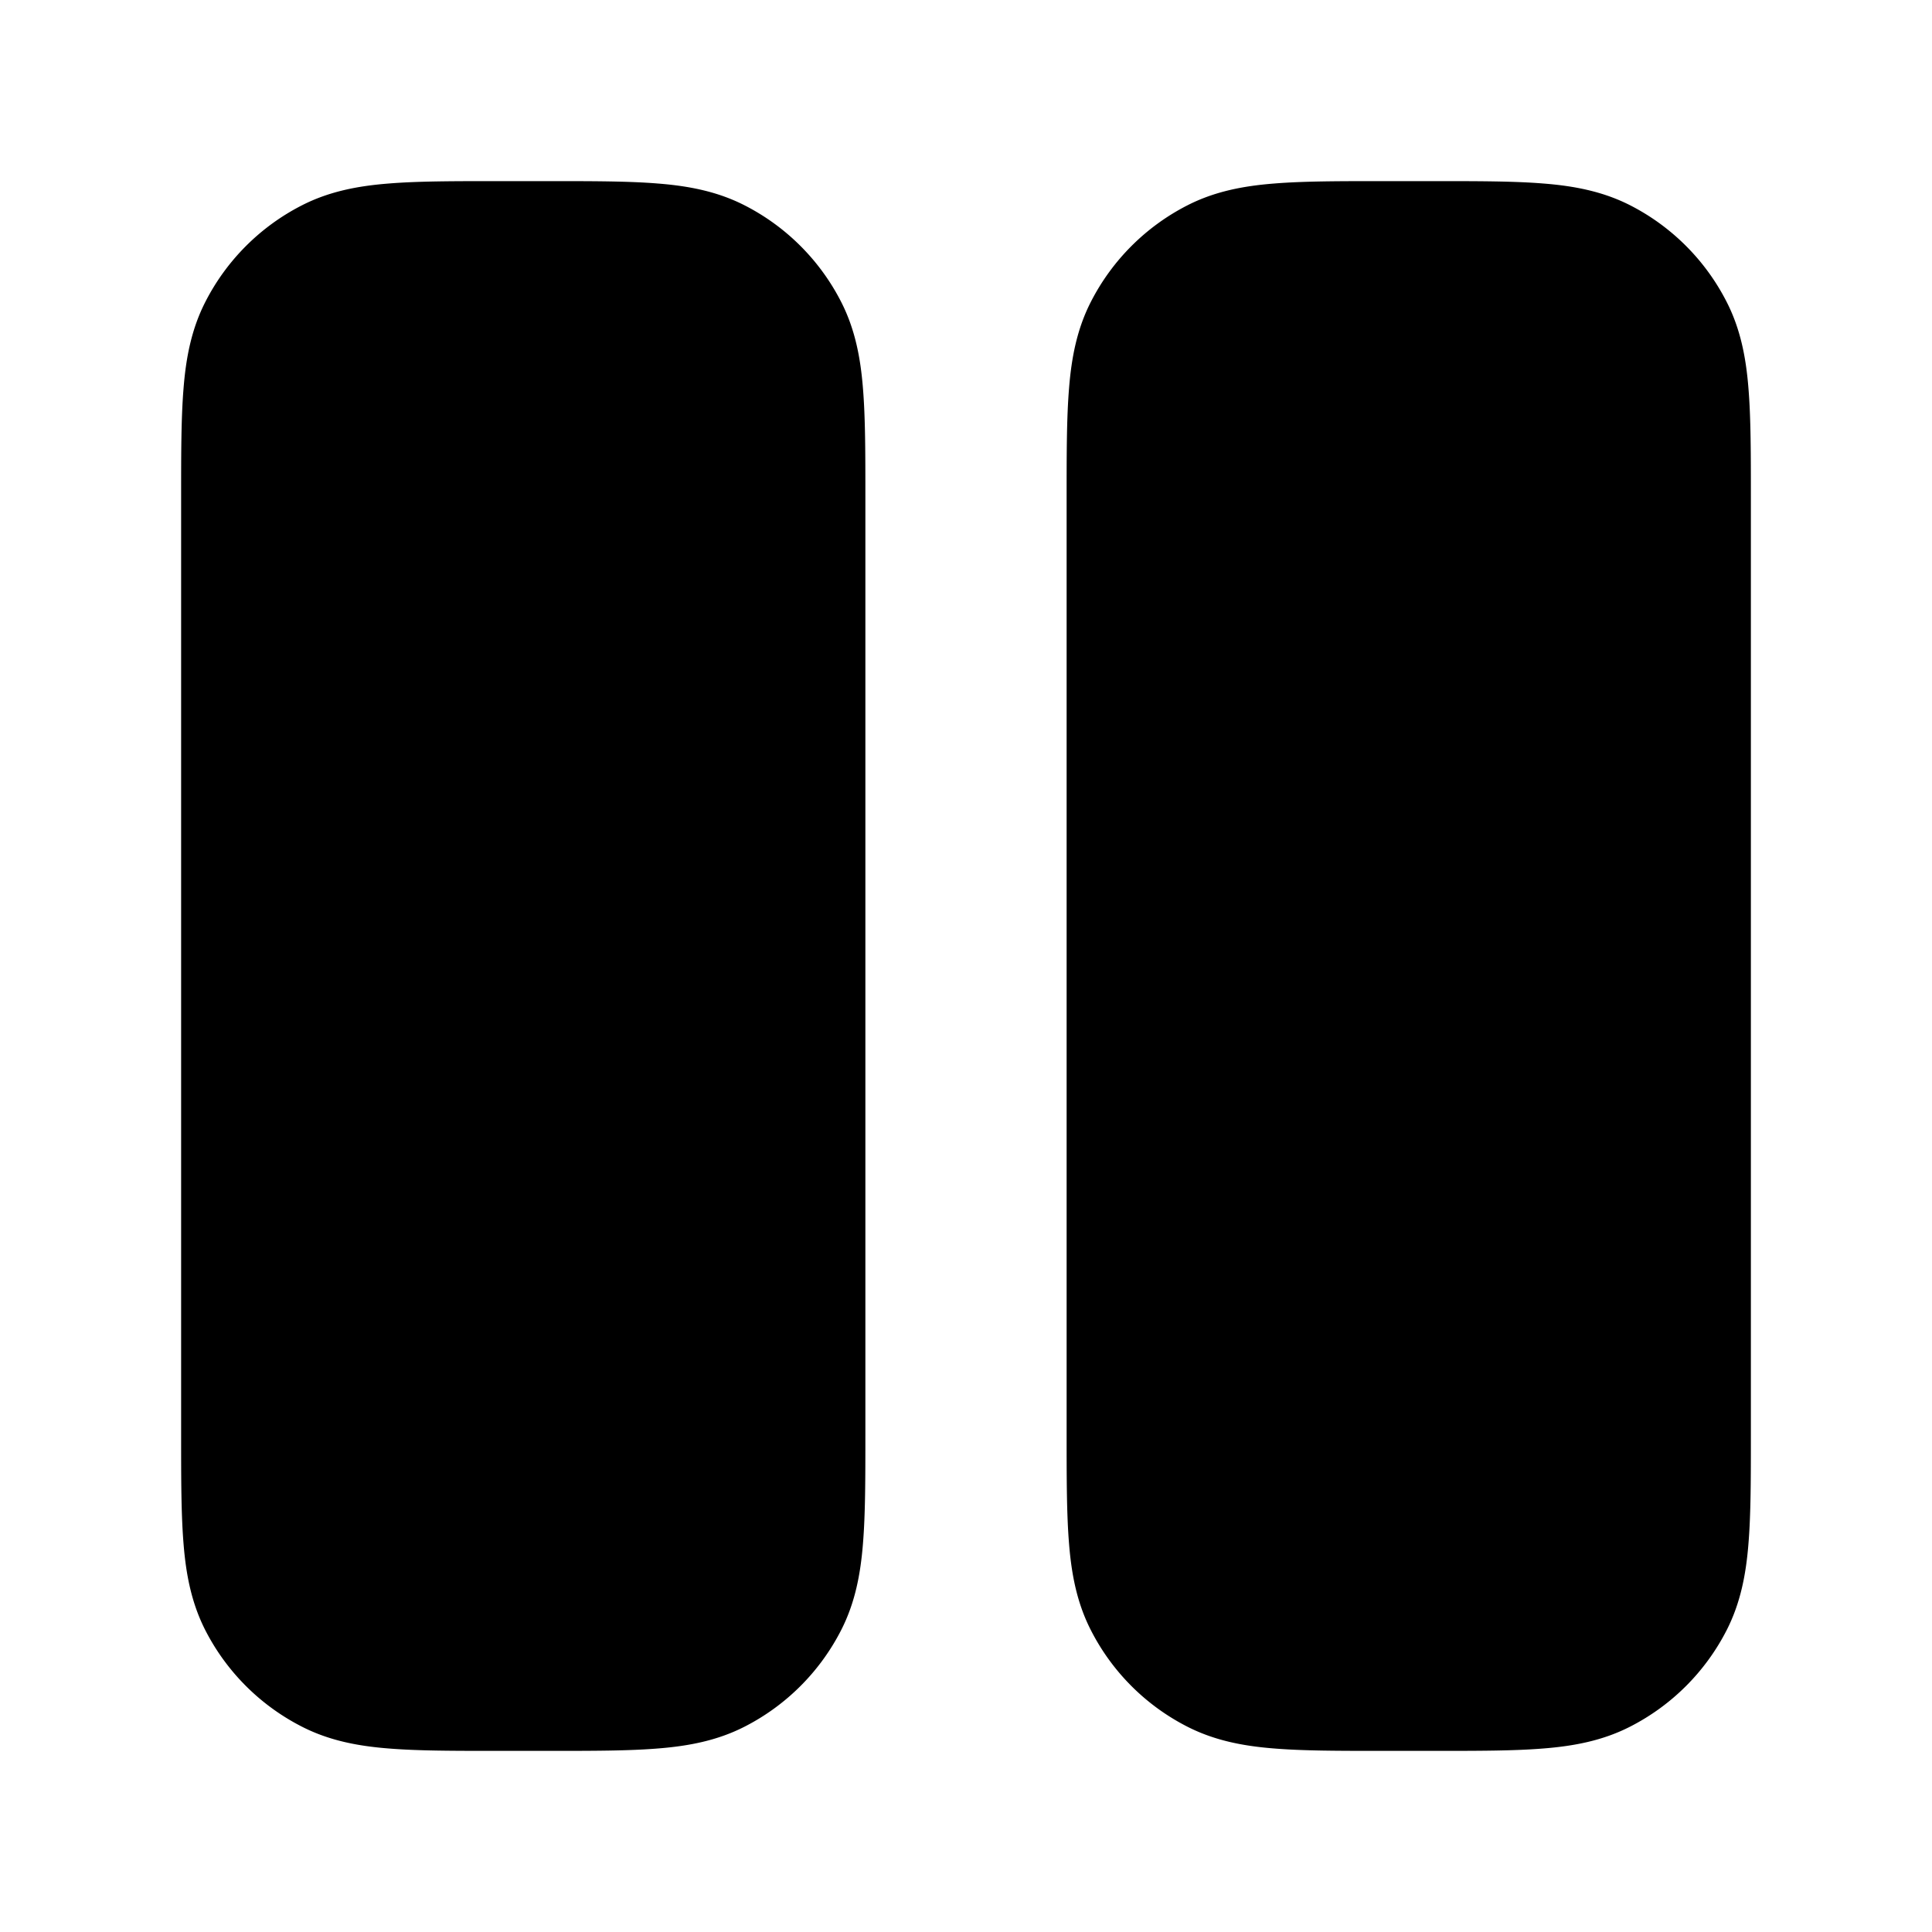<svg xmlns="http://www.w3.org/2000/svg" width="24" height="24" fill="currentColor" viewBox="0 0 24 24">
  <path fill-rule="evenodd" d="M6.17 2.25h.66c.535 0 .98 0 1.345.03.38.03.736.098 1.073.27a2.75 2.75 0 011.202 1.202c.172.337.24.693.27 1.073.03.365.03.81.03 1.345V17.83c0 .535 0 .98-.03 1.345-.03.38-.098.736-.27 1.073a2.75 2.75 0 01-1.202 1.202c-.337.172-.693.24-1.073.27-.365.03-.81.03-1.345.03h-.66c-.535 0-.98 0-1.345-.03-.38-.03-.736-.098-1.073-.27A2.75 2.75 0 012.55 20.25c-.172-.338-.24-.694-.27-1.074-.03-.365-.03-.81-.03-1.345V6.17c0-.535 0-.98.03-1.345.03-.38.098-.736.27-1.073A2.75 2.75 0 013.752 2.55c.337-.172.693-.24 1.073-.27.365-.03.81-.03 1.345-.03zm11.03 0h-.03c-.535 0-.98 0-1.345.03-.38.03-.736.098-1.073.27a2.75 2.75 0 00-1.202 1.202c-.172.337-.24.693-.27 1.073-.03.365-.03.81-.03 1.345V17.83c0 .535 0 .98.03 1.345.03.38.098.736.27 1.073.263.518.684.939 1.201 1.202.338.172.694.24 1.074.27.365.03.81.03 1.345.03h.66c.535 0 .98 0 1.345-.03.38-.03.736-.098 1.073-.27a2.751 2.751 0 001.202-1.201c.172-.338.24-.694.27-1.074.03-.365.03-.81.03-1.345V6.17c0-.535 0-.98-.03-1.345-.03-.38-.098-.736-.27-1.073A2.75 2.75 0 0020.25 2.55c-.338-.172-.694-.24-1.074-.27-.365-.03-.81-.03-1.345-.03h-.63z"/>
</svg>
